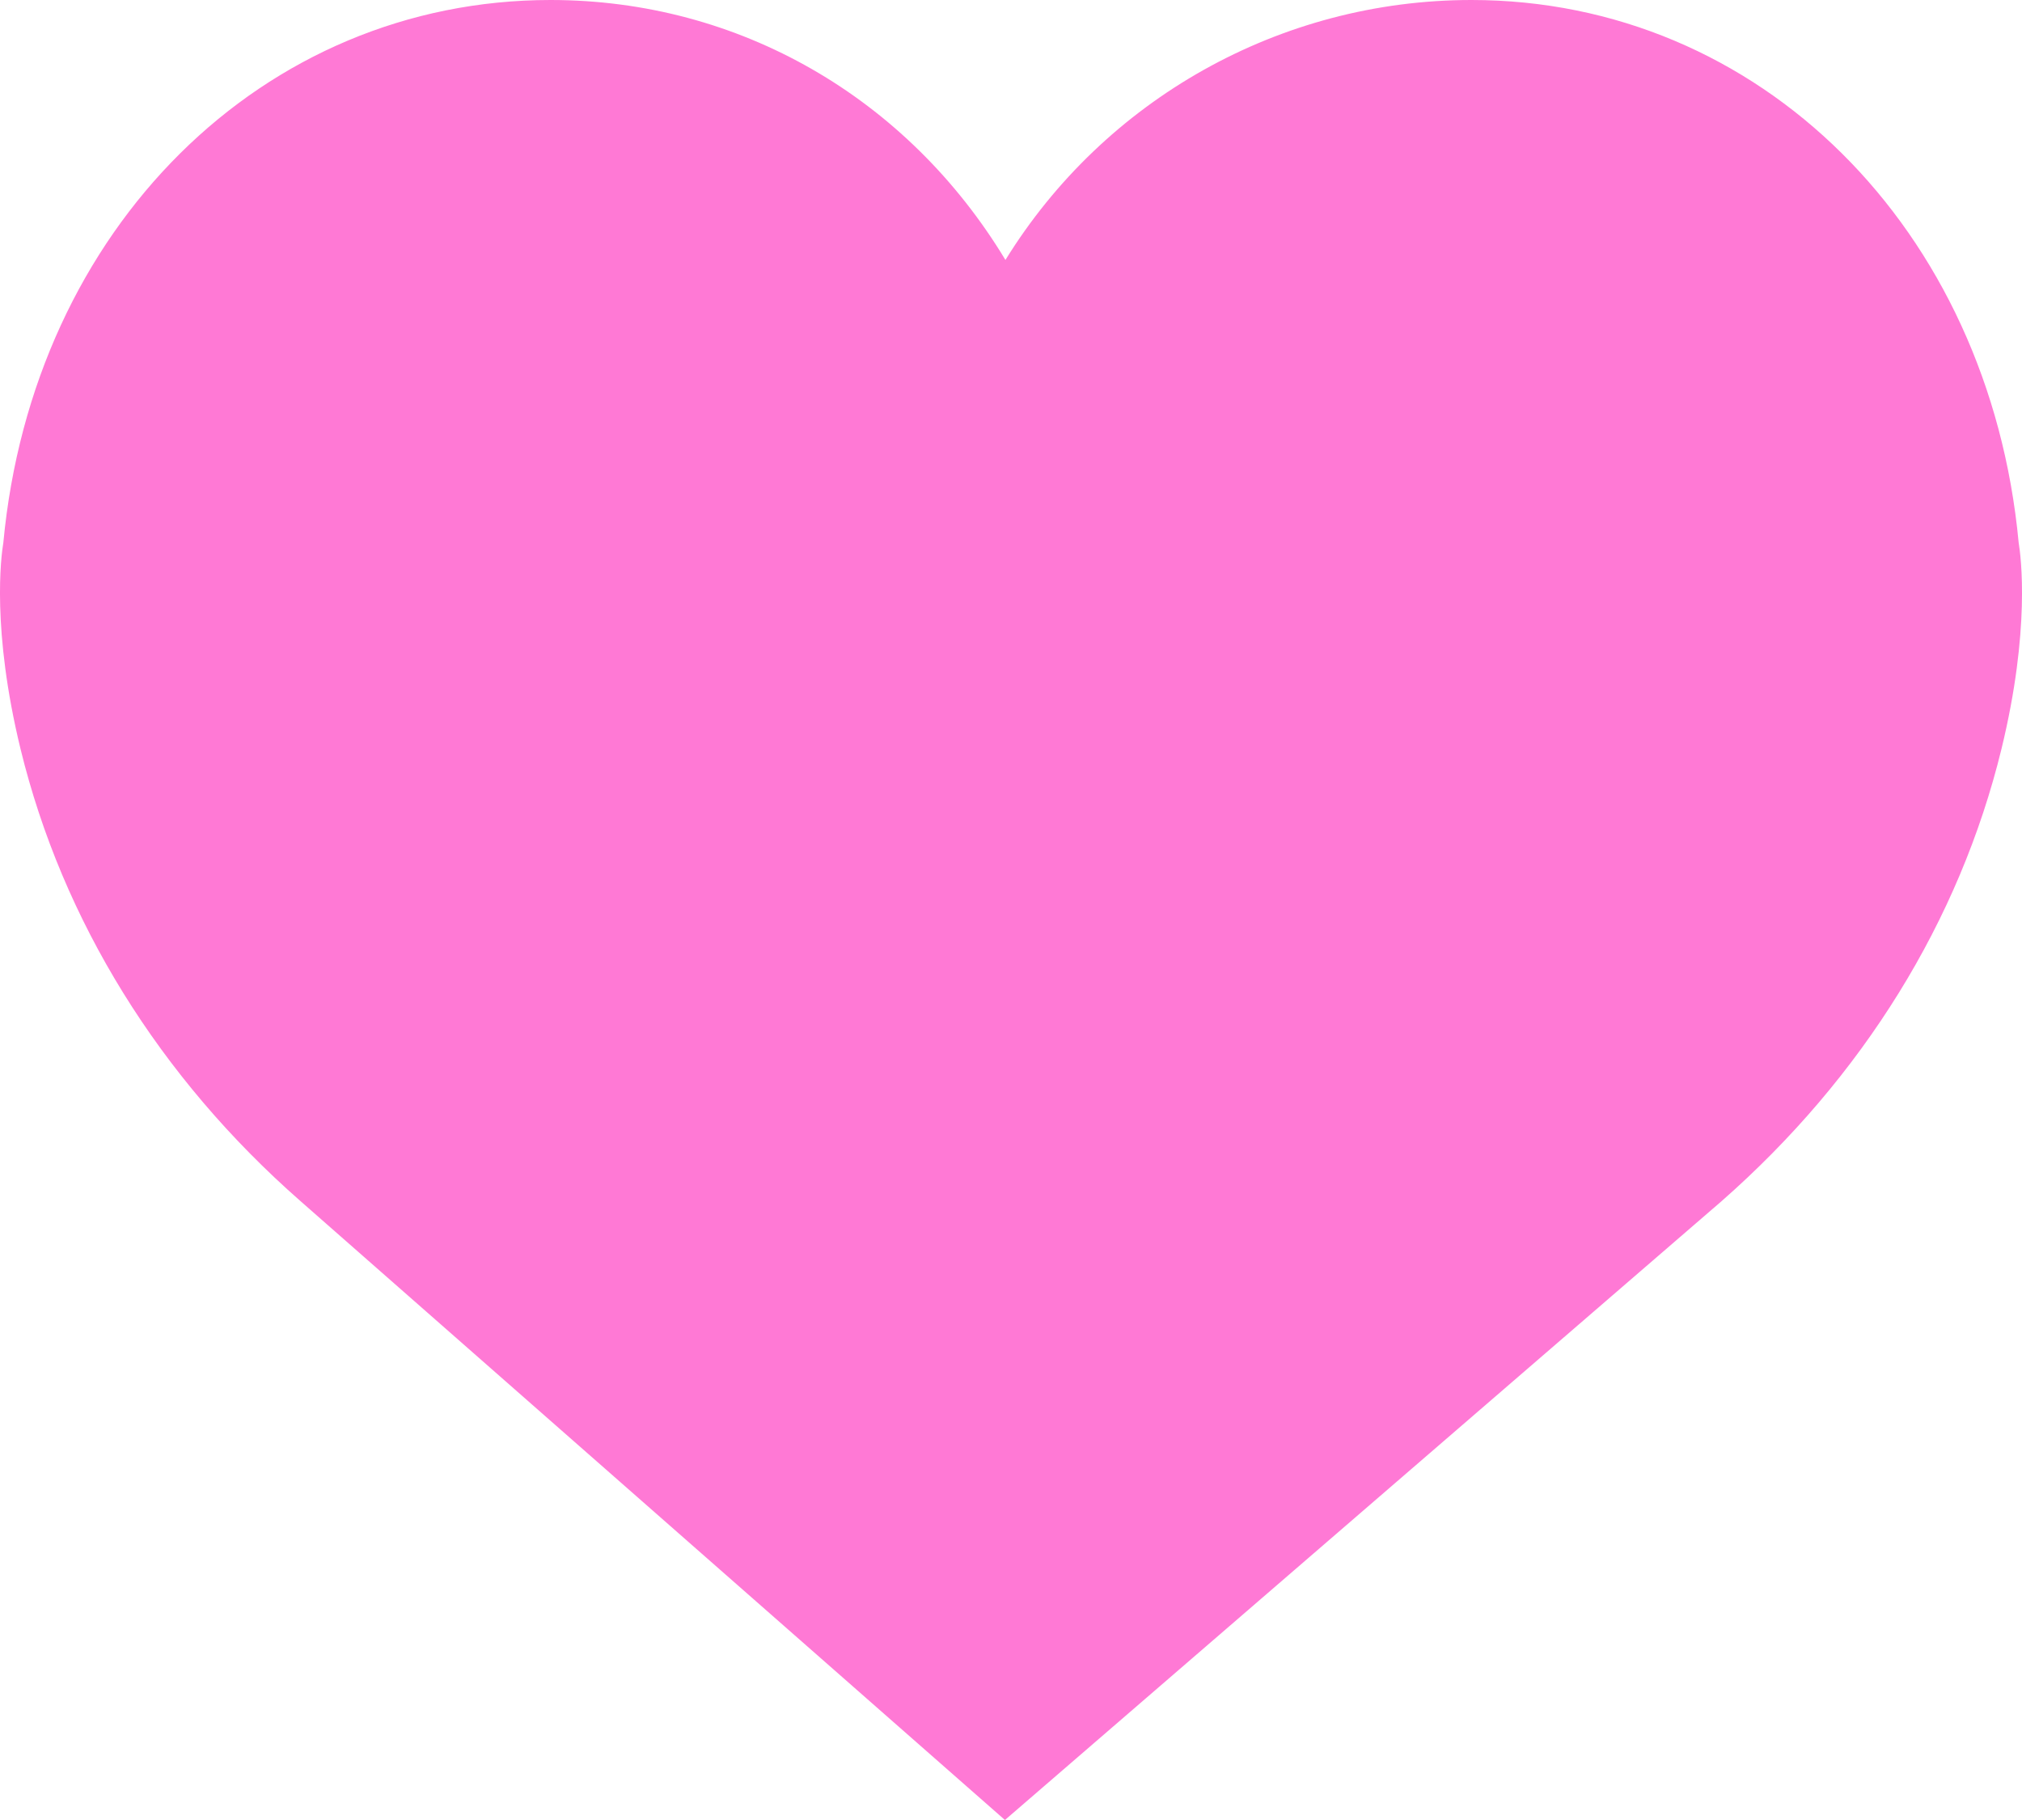 <?xml version="1.0" encoding="UTF-8"?>
<svg width="20px" height="18px" viewBox="0 0 20 18" version="1.1" xmlns="http://www.w3.org/2000/svg" xmlns:xlink="http://www.w3.org/1999/xlink">
    <!-- Generator: Sketch 60.1 (88133) - https://sketch.com -->
    <title>Path Copy</title>
    <desc>Created with Sketch.</desc>
    <g id="smart-item" stroke="none" stroke-width="1" fill="none" fill-rule="evenodd">
        <g id="landing" transform="translate(-306, -154)" fill="#FF79D5" fill-rule="nonzero">
            <g id="Group-2" transform="translate(294, 140)">
                <g id="view" transform="translate(6, 6)">
                    <path d="M25.967,13.367 C25.675,10.257 23.401,8 20.554,8 C18.658,8 16.922,8.988 15.945,10.571 C14.977,8.968 13.312,8 11.446,8 C8.6,8 6.325,10.257 6.033,13.367 C6.01,13.504 5.916,14.227 6.203,15.407 C6.618,17.107 7.576,18.654 8.972,19.879 L15.94,26 L23.028,19.88 C24.424,18.654 25.382,17.108 25.797,15.407 C26.084,14.228 25.99,13.505 25.967,13.367 Z" id="Path-Copy"></path>
                </g>
            </g>
        </g>
    </g>
</svg>